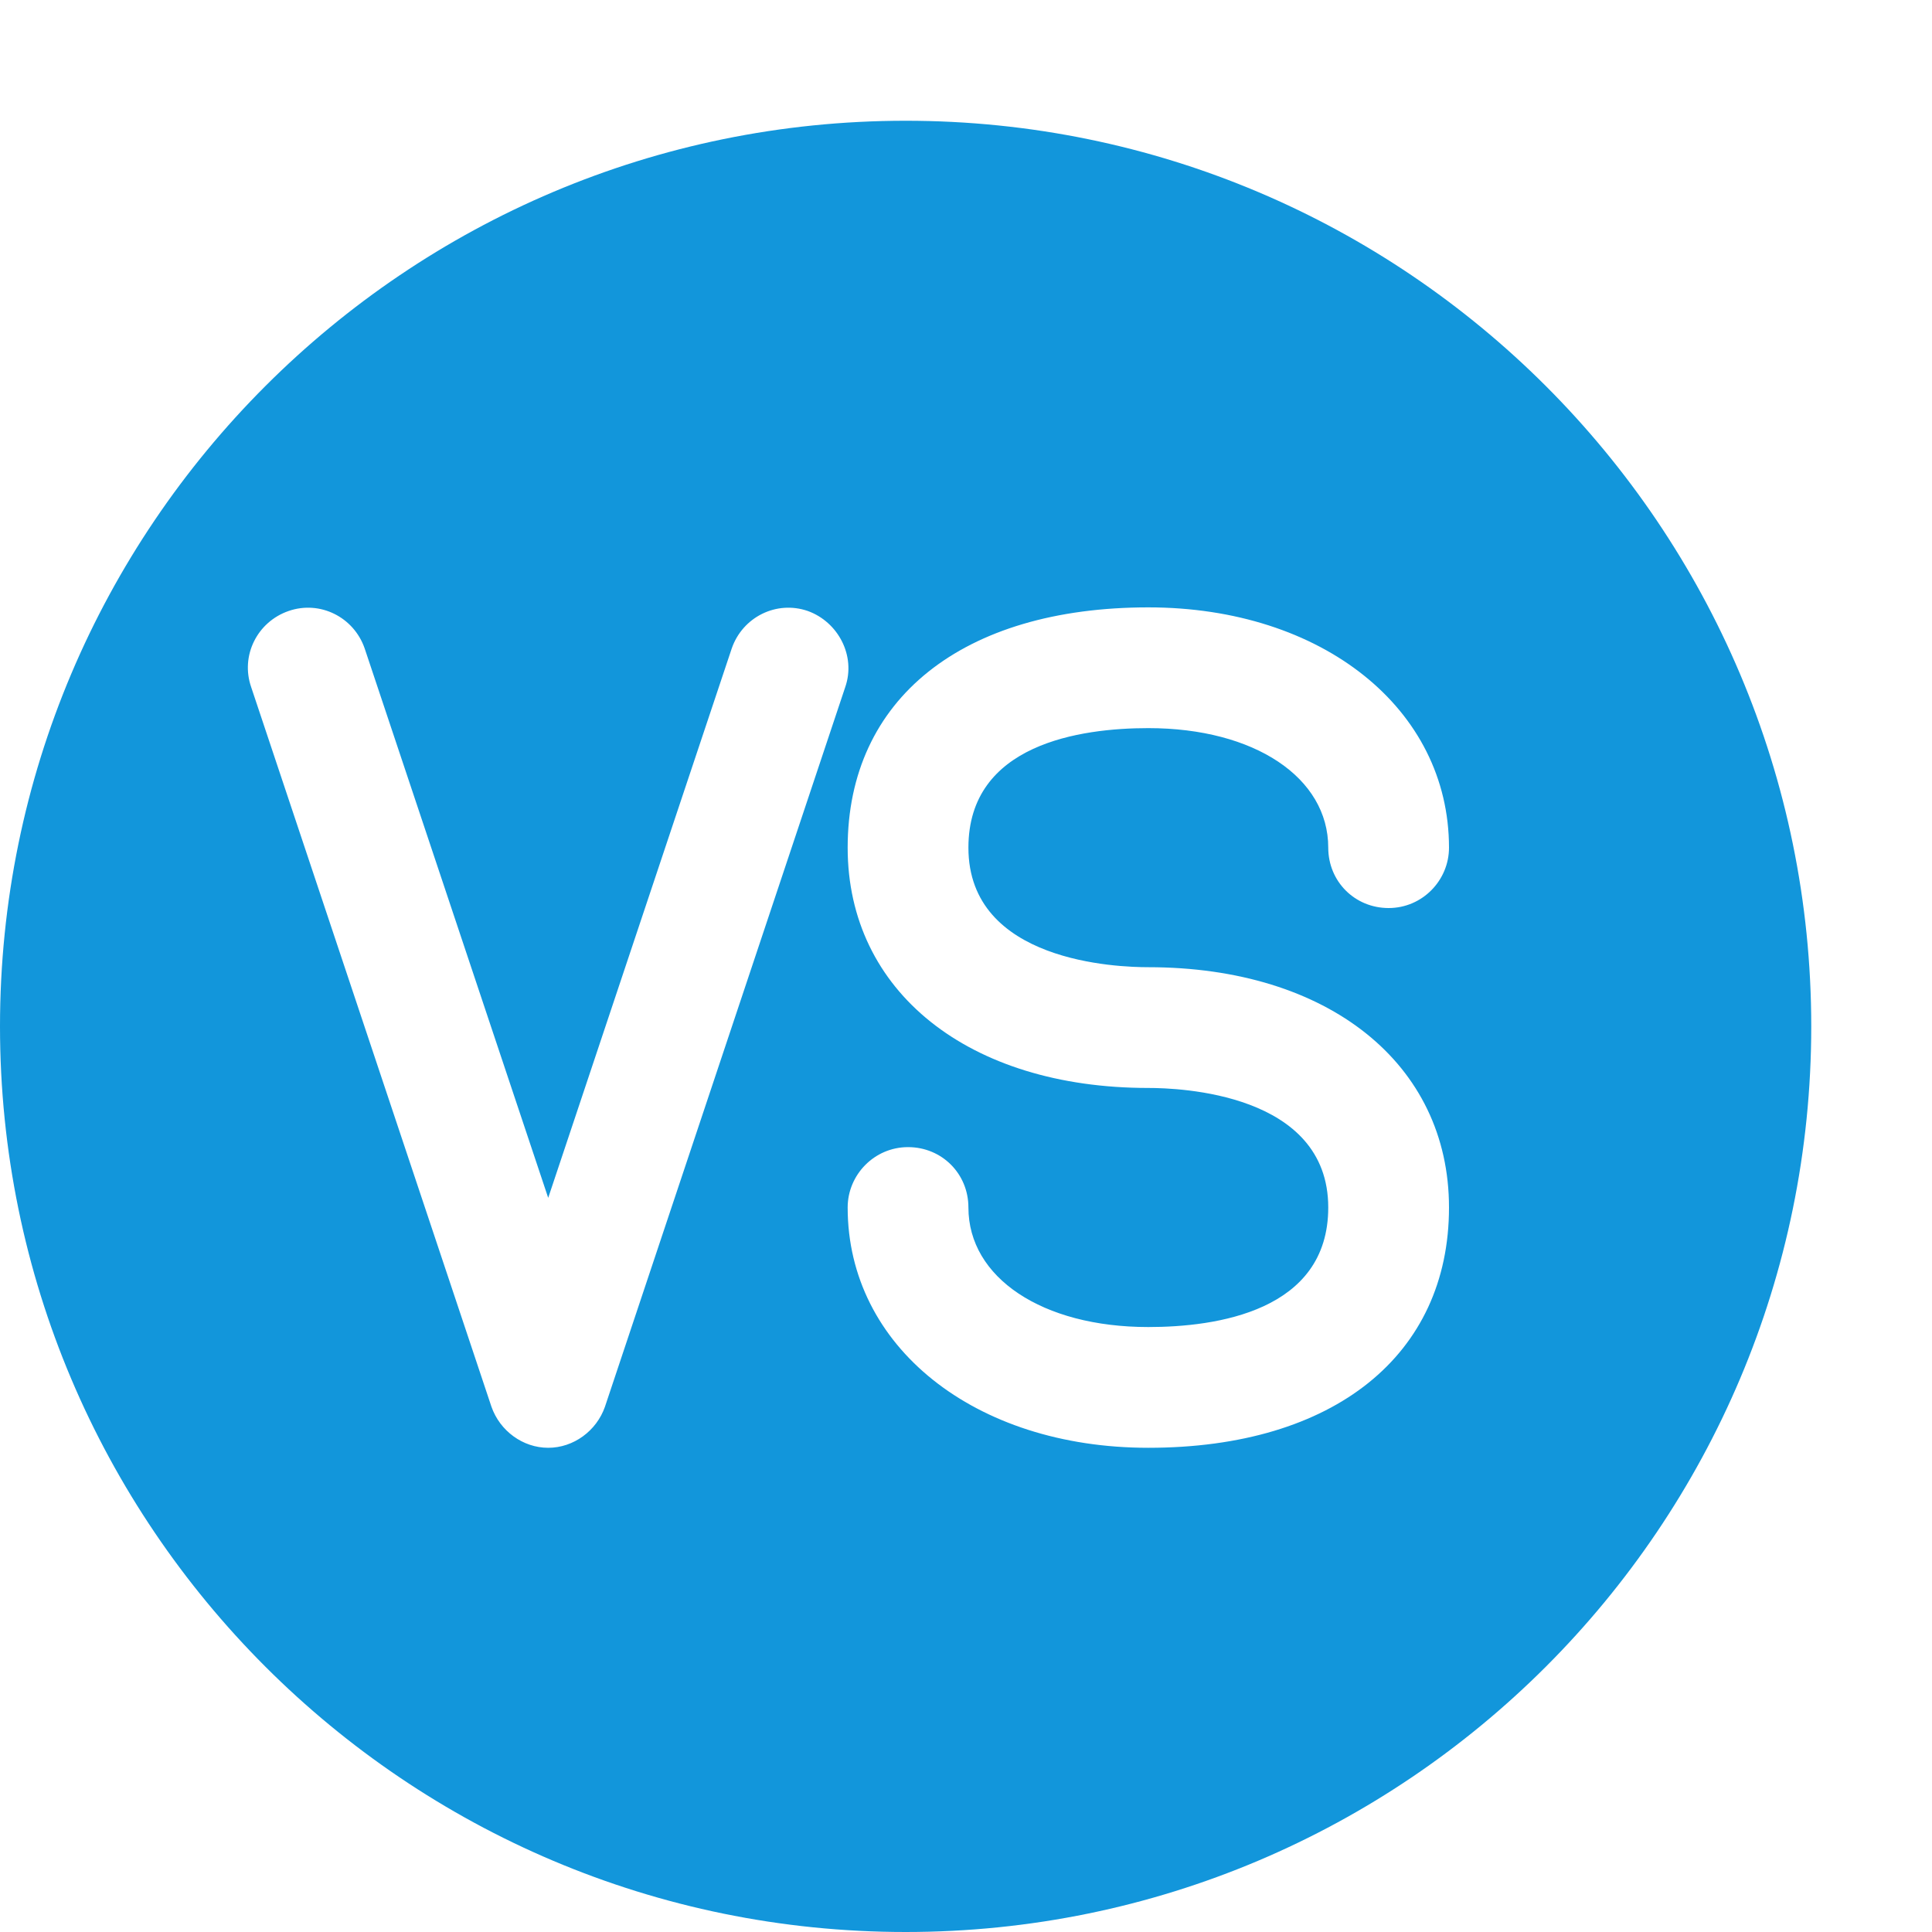 <?xml version="1.0" standalone="no"?><!DOCTYPE svg PUBLIC "-//W3C//DTD SVG 1.1//EN" "http://www.w3.org/Graphics/SVG/1.1/DTD/svg11.dtd"><svg t="1759058321624" class="icon" viewBox="0 0 1024 1024" version="1.1" xmlns="http://www.w3.org/2000/svg" p-id="147348" xmlns:xlink="http://www.w3.org/1999/xlink" width="128" height="128"><path d="M480 64C215.04 64 0 279.04 0 544 0 808.96 215.04 1024 480 1024S960 808.96 960 544C960 279.04 744.96 64 480 64zM448 364.16l-127.36 381.44c-4.48 12.8-16.64 21.76-30.08 21.76s-25.6-8.96-30.08-21.76L133.12 364.16C127.36 347.52 136.32 329.6 152.96 323.84c16.64-5.76 34.56 3.2 40.32 19.84l97.28 291.2 97.28-291.2c5.76-16.64 23.68-25.6 40.32-19.84C444.16 329.6 453.76 347.52 448 364.16zM608.64 512.64C704 512.64 768 563.84 768 640c0 78.08-60.8 127.36-159.36 127.36-92.16 0-159.36-53.76-159.36-127.36 0-17.28 14.08-32 32-32 17.92 0 32 14.08 32 32 0 37.12 39.04 63.36 95.36 63.36 35.84 0 95.36-8.32 95.36-63.36 0-60.8-79.36-63.36-95.36-63.36-95.36 0-159.36-51.2-159.36-127.36 0-78.72 60.8-127.36 159.36-127.36 92.16 0 159.36 53.76 159.36 127.36 0 17.28-14.08 32-32 32S704 467.2 704 449.28c0-37.12-39.04-63.36-95.36-63.36-35.84 0-95.36 8.32-95.36 63.36C513.28 510.08 592.64 512.64 608.64 512.64z" p-id="147349" fill="#1296db"></path></svg>